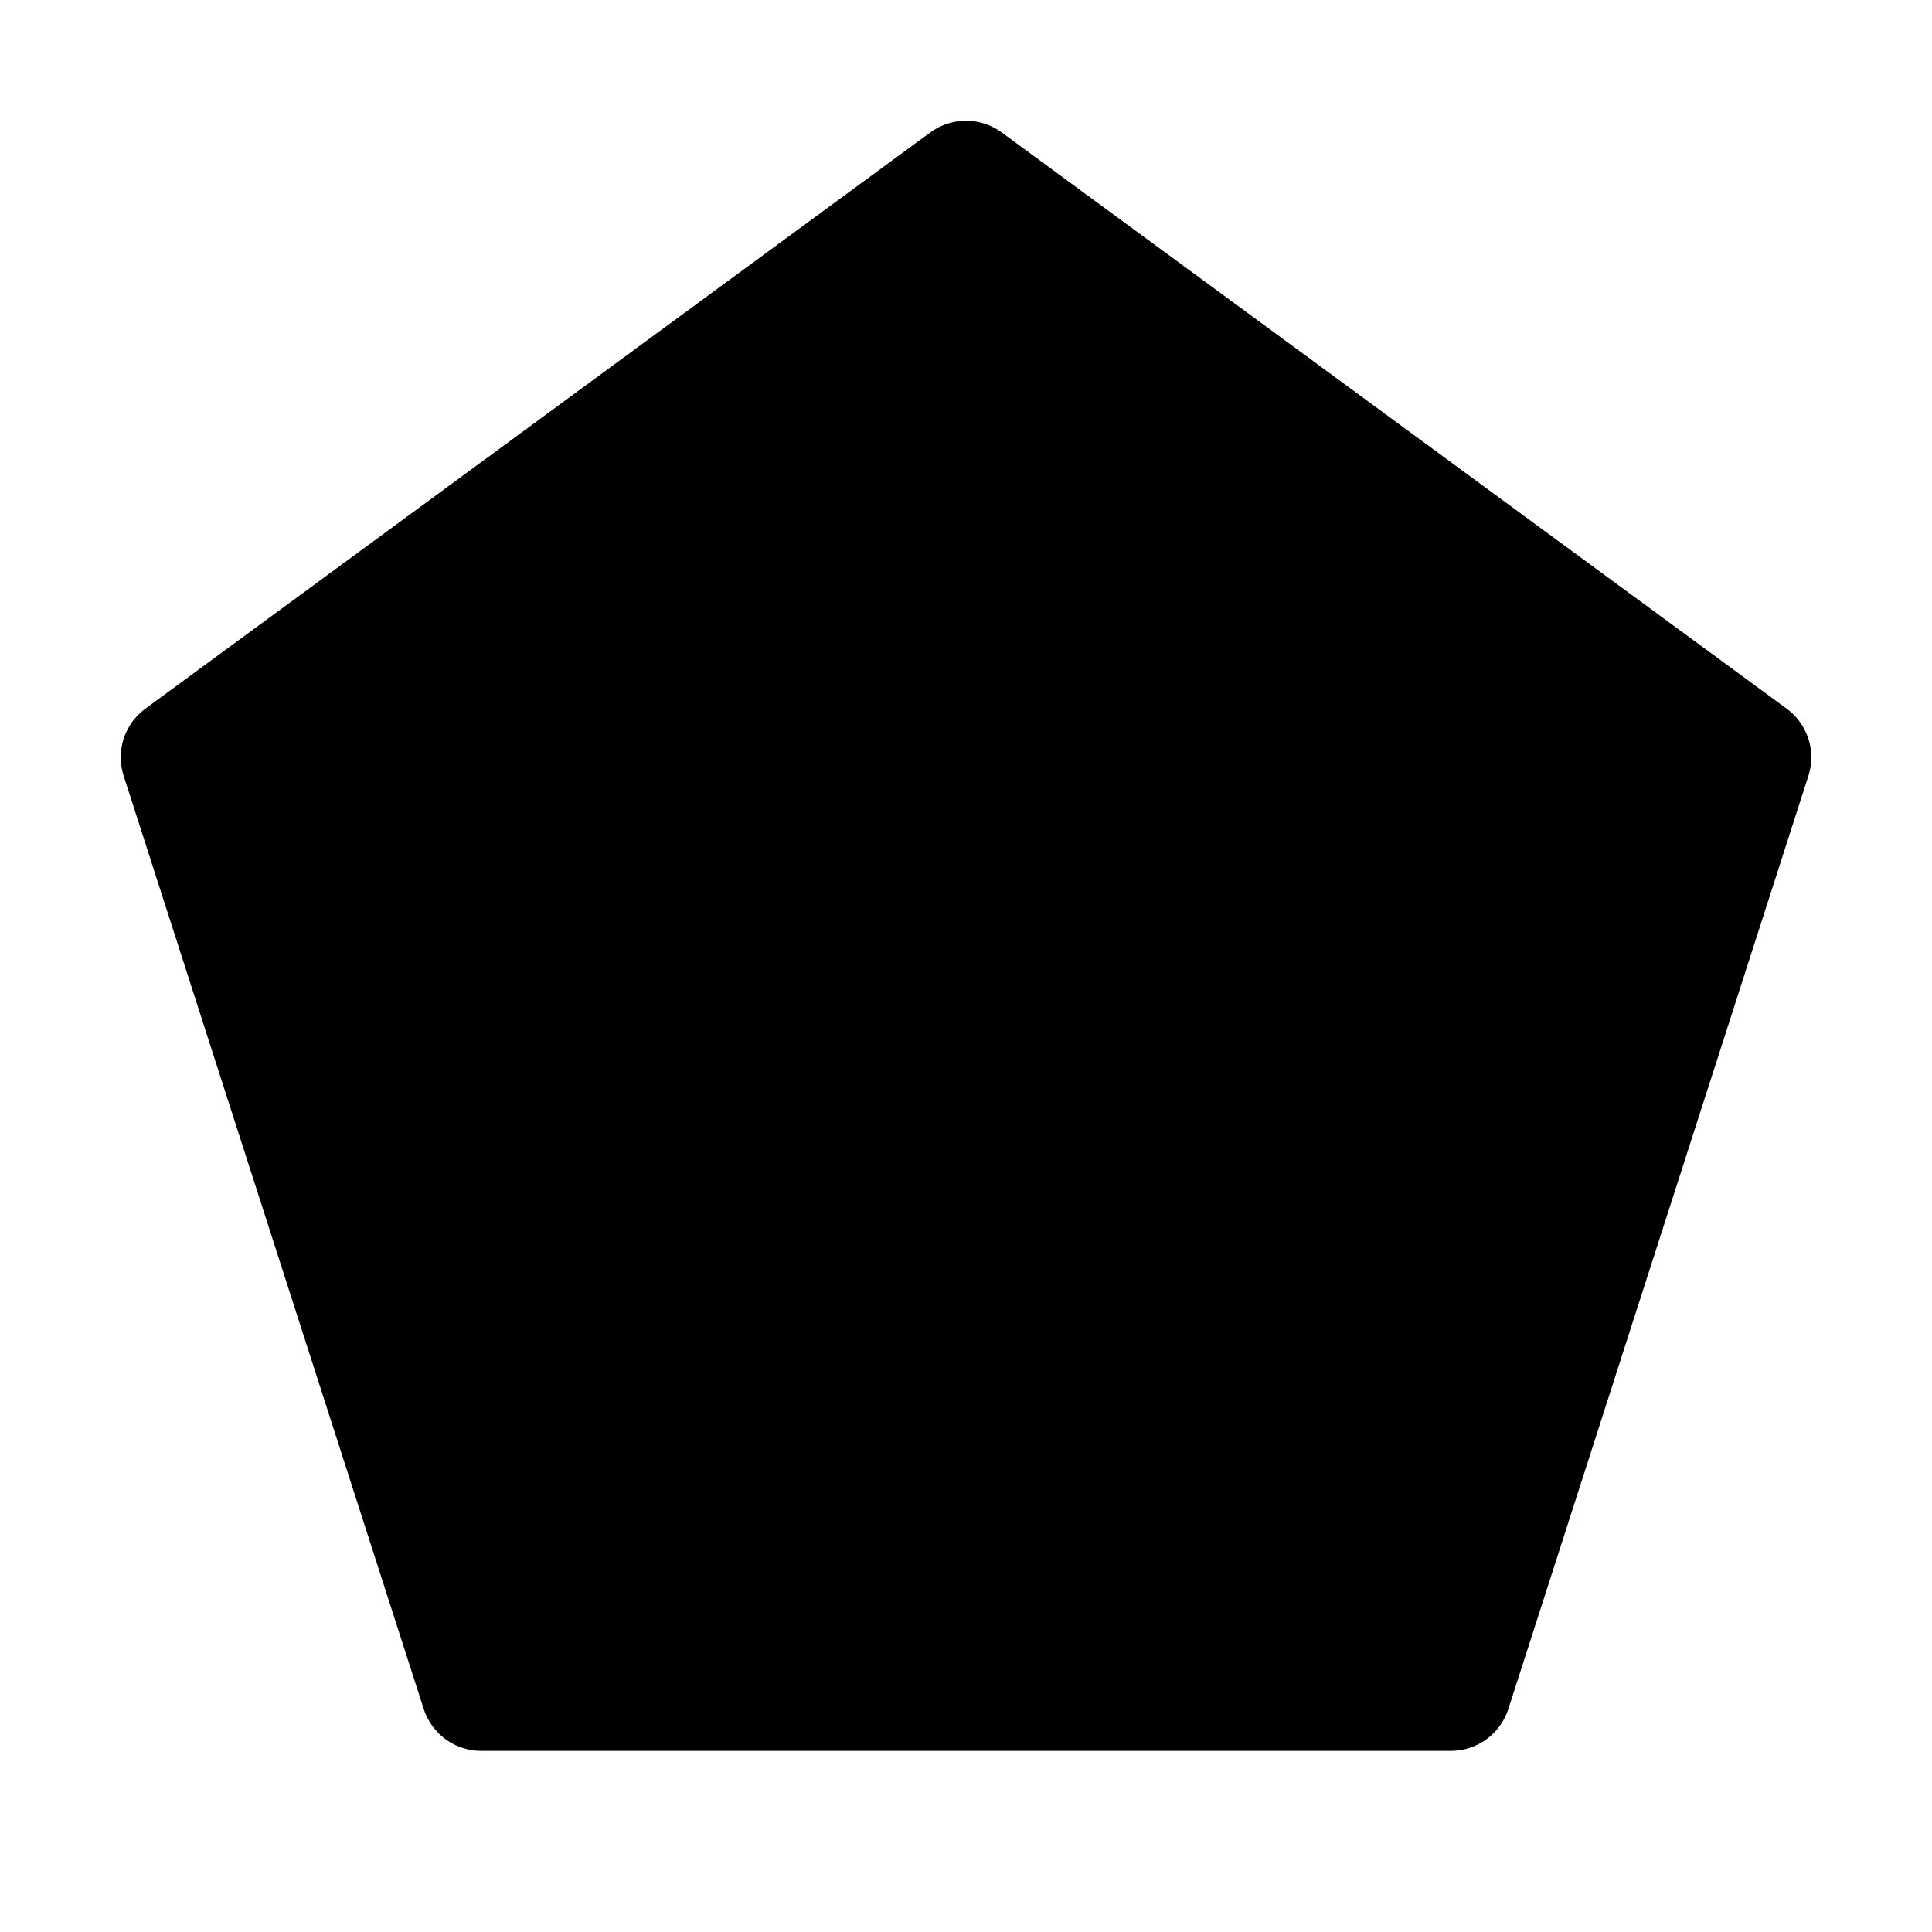 <?xml version="1.0" encoding="UTF-8"?>
<svg id="icon" xmlns="http://www.w3.org/2000/svg" width="32" height="32" viewBox="0 0 32 32">
  <defs>
    <style>
      .cls-1 {
        fill: none;
      }

      .cls-1, .cls-2 {
        stroke-width: 0px;
      }
    </style>
  </defs>
  <path class="cls-2" d="m16,2c-.208,0-.416.065-.592.194L2.408,11.738c-.26.191-.407.49-.408.801-.001.104.015.208.048.311l4.97,15.456c.133.414.518.694.952.694h16.061c.434,0,.819-.28.952-.694l4.97-15.456c.033-.102.049-.207.048-.31-.001-.311-.148-.611-.408-.802L16.592,2.194c-.176-.129-.384-.194-.592-.194h0Z"/>
  <rect id="_Transparent_Rectangle_" data-name="&amp;lt;Transparent Rectangle&amp;gt;" class="cls-1" width="32" height="32" transform="translate(0 32) rotate(-90)"/>
</svg>